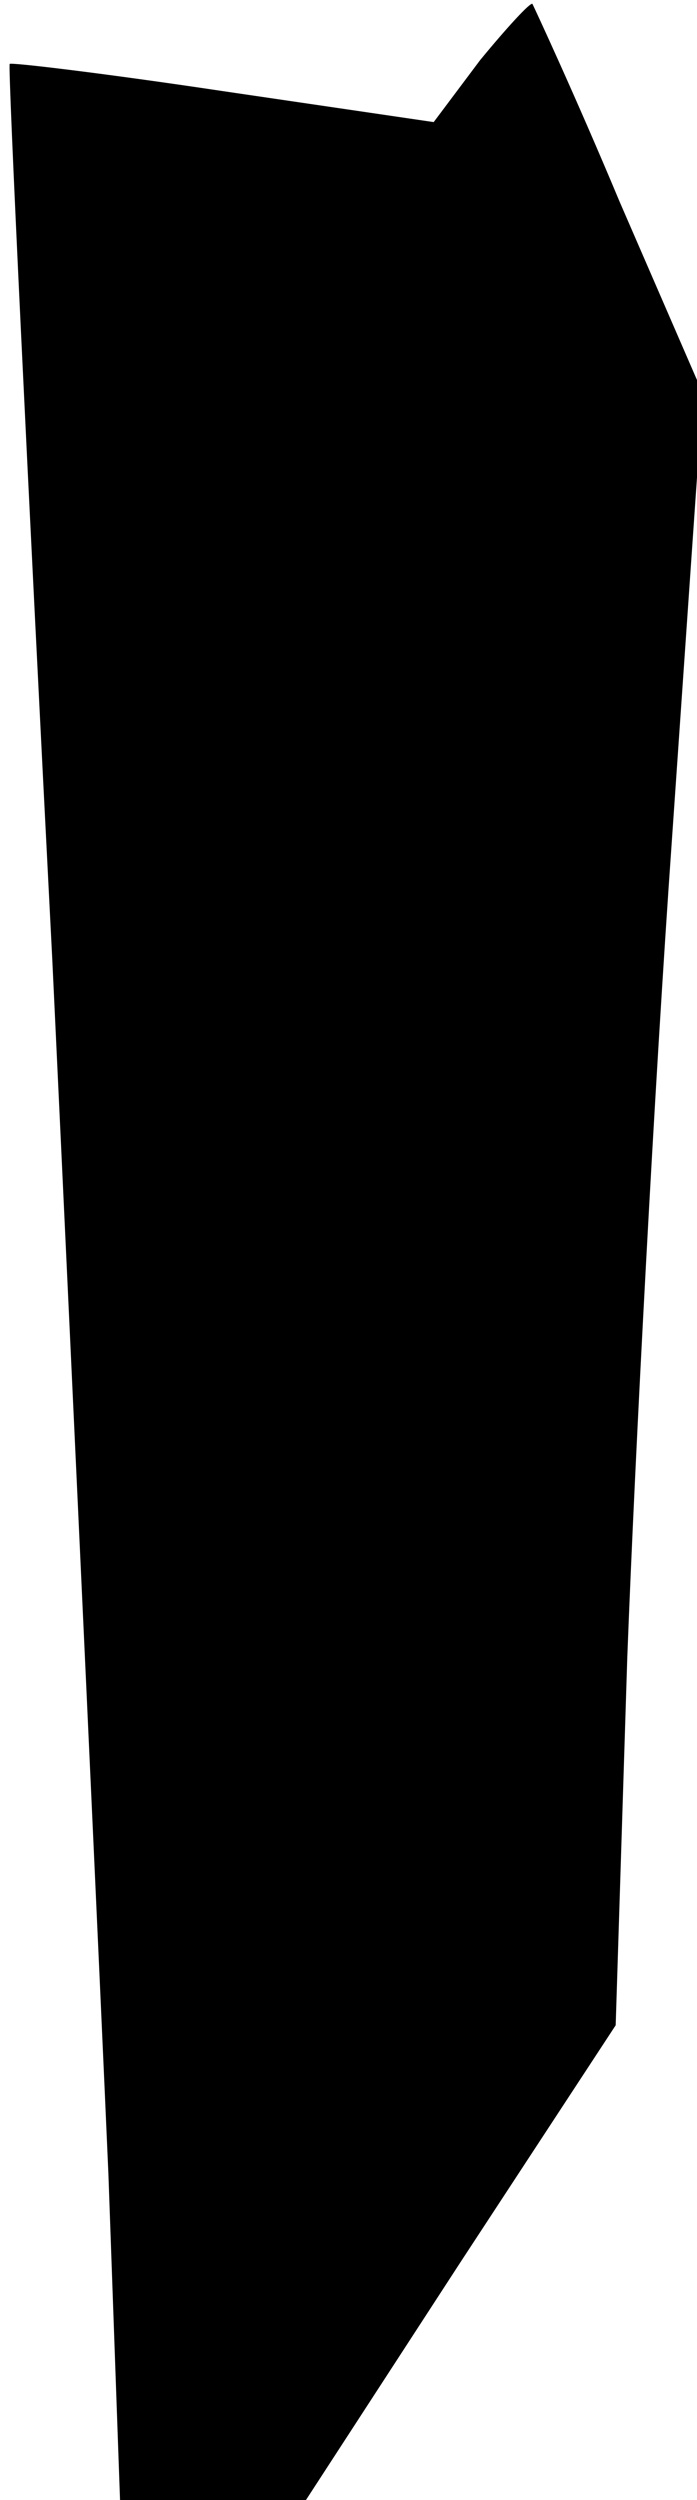 <?xml version="1.0" standalone="no"?>
<!DOCTYPE svg PUBLIC "-//W3C//DTD SVG 20010904//EN"
 "http://www.w3.org/TR/2001/REC-SVG-20010904/DTD/svg10.dtd">
<svg version="1.0" xmlns="http://www.w3.org/2000/svg"
 width="36pt" height="129pt" viewBox="0 0 36 129"
 preserveAspectRatio="xMidYMid meet">
<g transform="translate(0,129) scale(0.1,-0.1)"
fill="#000000" stroke="none">
<path fill="#000000" stroke="none" d="M248 1259 l-24 -32 -109 16 c-60 9
-110 15 -110 14 -1 -1 9 -209 22 -462 12 -253 25 -535 29 -627 l6 -168 48 0
48 0 80 123 80 122 6 190 c4 105 14 294 23 421 l16 231 -43 99 c-23 55 -44
100 -45 102 -1 1 -13 -12 -27 -29z"/>
</g>
</svg>

